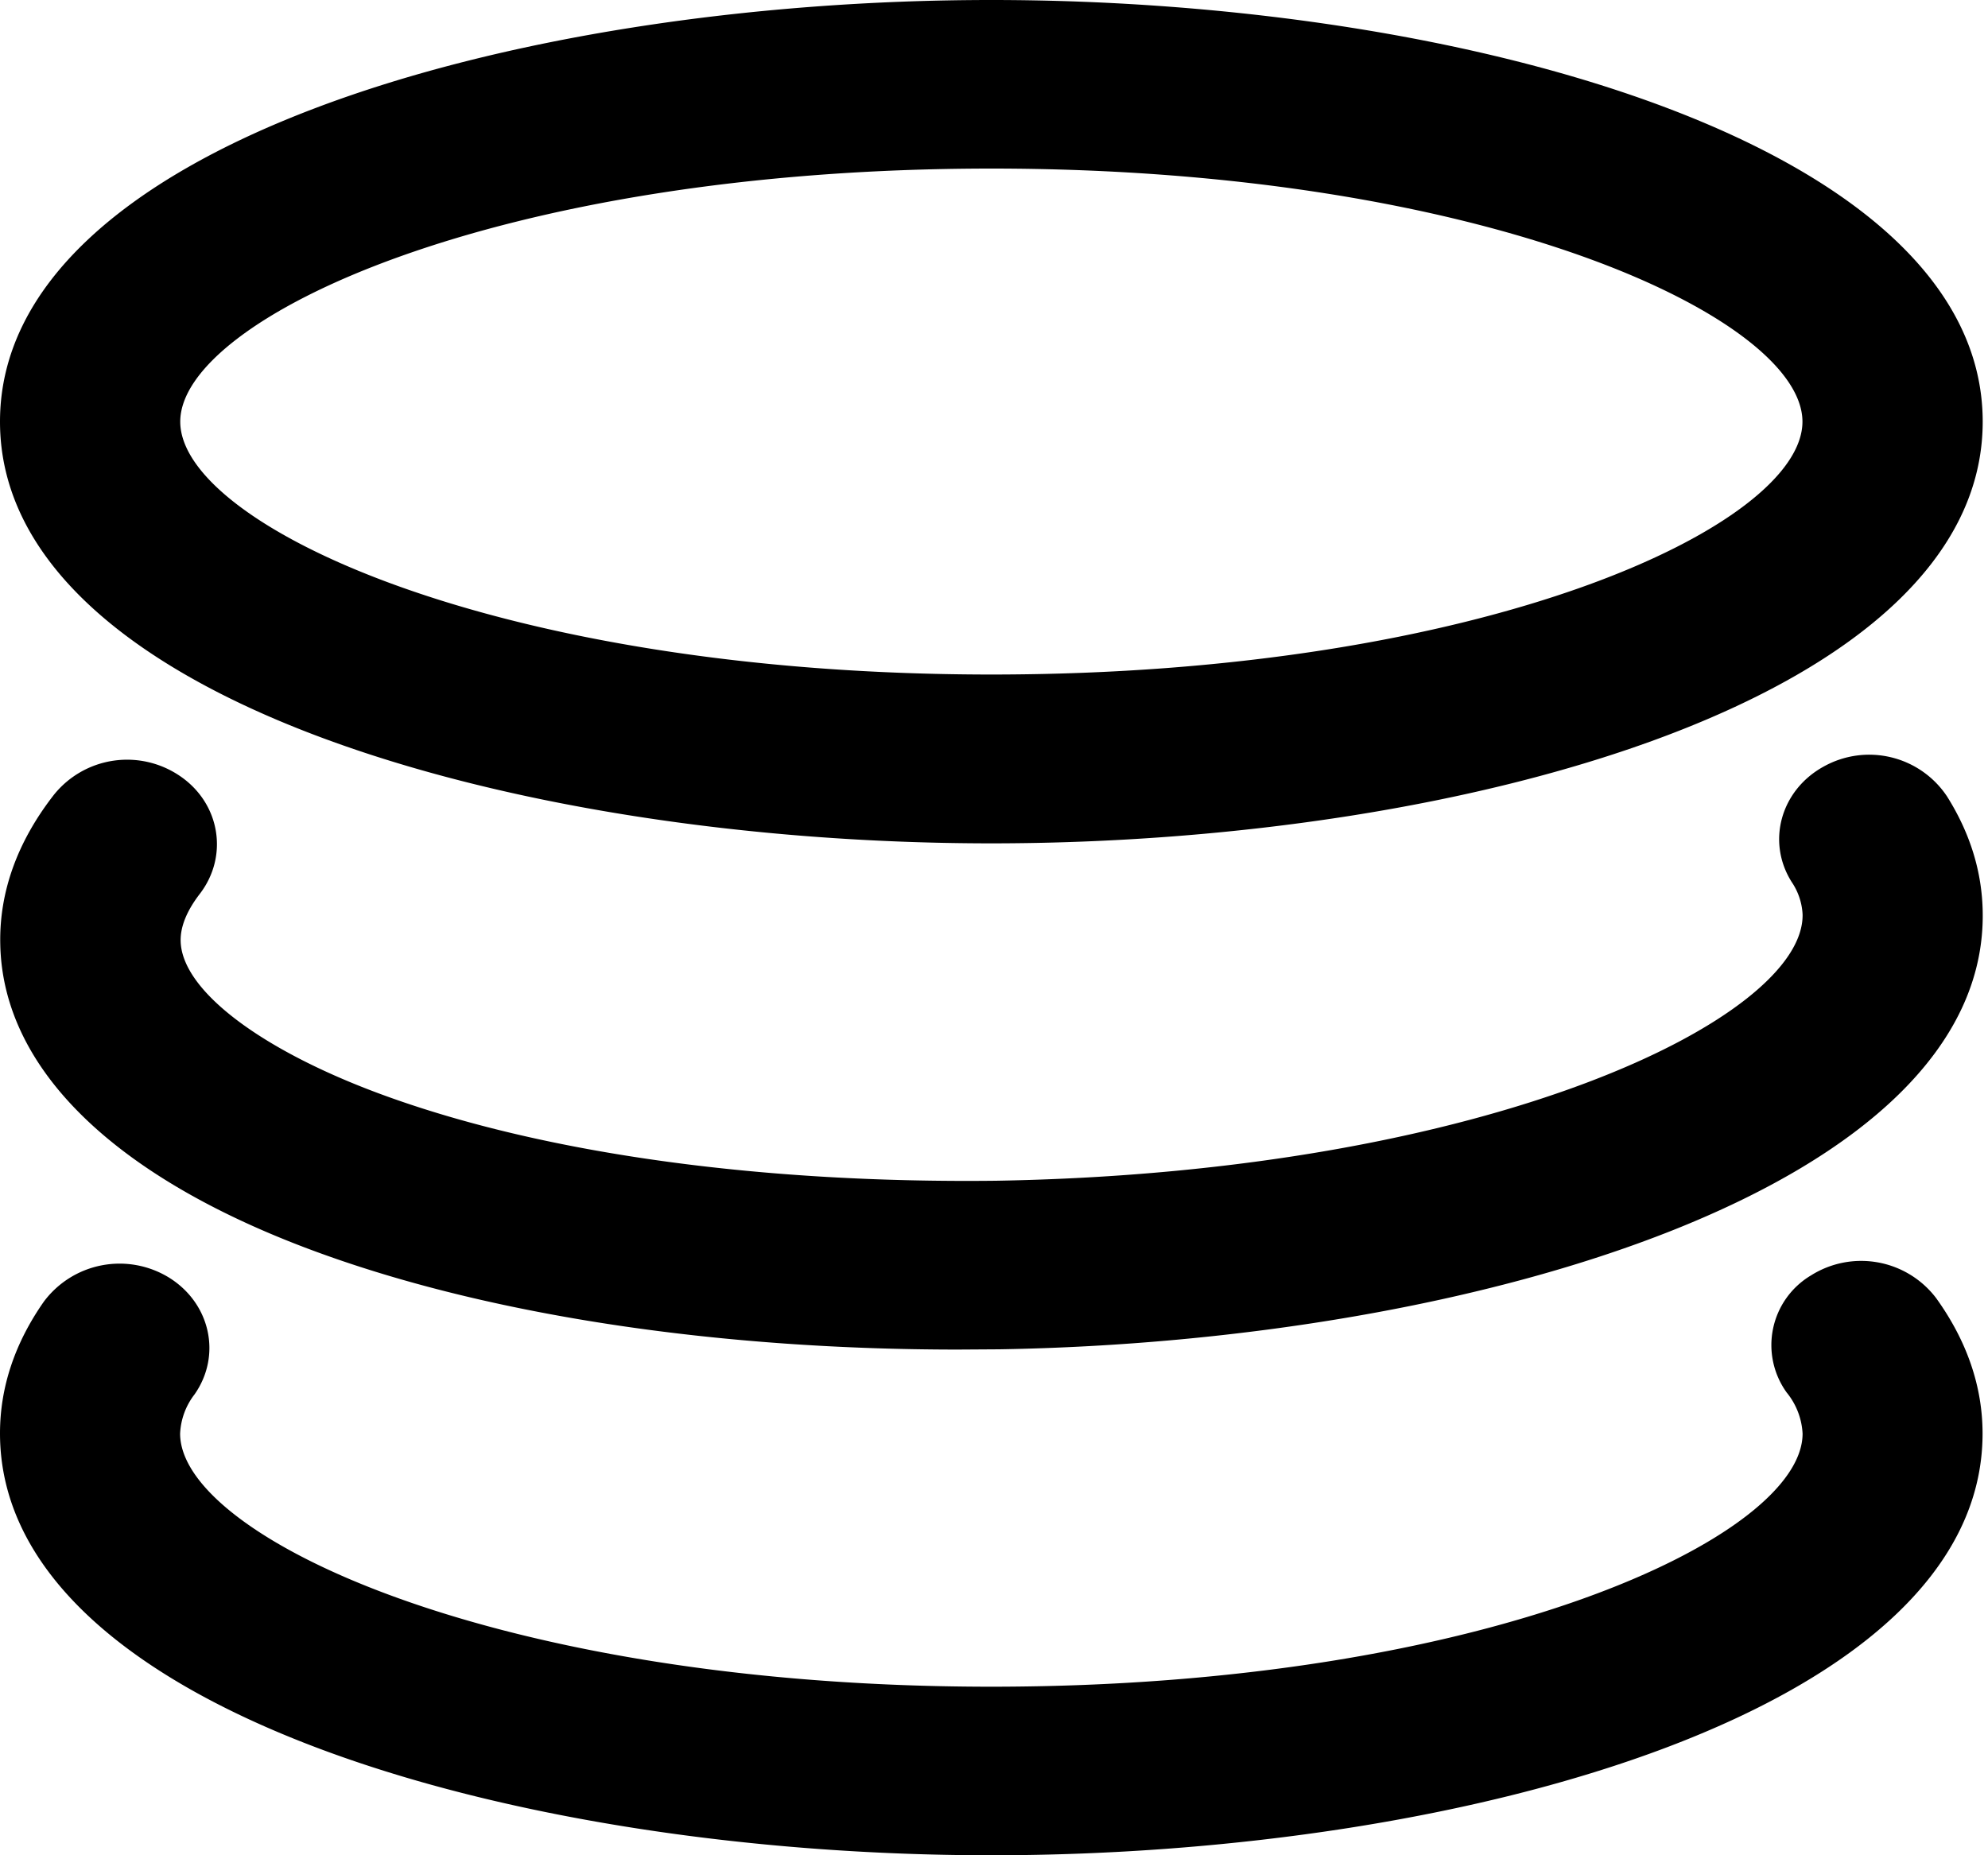 <svg viewBox="0 0 15 14" xmlns="http://www.w3.org/2000/svg"><path d="M13.665 9.624a.71.71 0 0 1 .944.172c.233.324.35.668.35 1.022 0 2.068-3.852 3.182-7.48 3.182C3.854 14 0 12.886 0 10.816c0-.346.111-.68.331-.994a.713.713 0 0 1 .943-.182c.314.194.4.588.194.882a.521.521 0 0 0-.109.296c0 .778 2.385 1.91 6.12 1.91 3.737 0 6.122-1.132 6.122-1.91a.534.534 0 0 0-.12-.31.612.612 0 0 1 .184-.884Zm.096-3.84a.705.705 0 0 1 .93.226c.175.278.264.57.269.87.038 2.064-3.794 3.242-7.42 3.302l-.312.002c-1.785 0-3.467-.248-4.764-.71C.895 8.916.02 8.082.002 7.124c-.008-.392.128-.772.406-1.128a.708.708 0 0 1 .95-.14c.303.206.369.604.149.89-.097.126-.146.246-.144.354.007.38.629.844 1.586 1.184 1.214.432 2.828.646 4.567.626 3.736-.064 6.1-1.232 6.085-2.01a.478.478 0 0 0-.082-.244c-.192-.304-.083-.694.242-.872ZM7.48 0c3.627 0 7.48 1.114 7.48 3.182 0 2.068-3.853 3.182-7.48 3.182C3.853 6.364 0 5.25 0 3.182 0 1.114 3.853 0 7.48 0Zm0 1.272c-3.736 0-6.12 1.132-6.12 1.91S3.743 5.09 7.48 5.09s6.12-1.128 6.12-1.908-2.384-1.91-6.12-1.91Z" fill="currentColor" fill-rule="nonzero"/></svg>